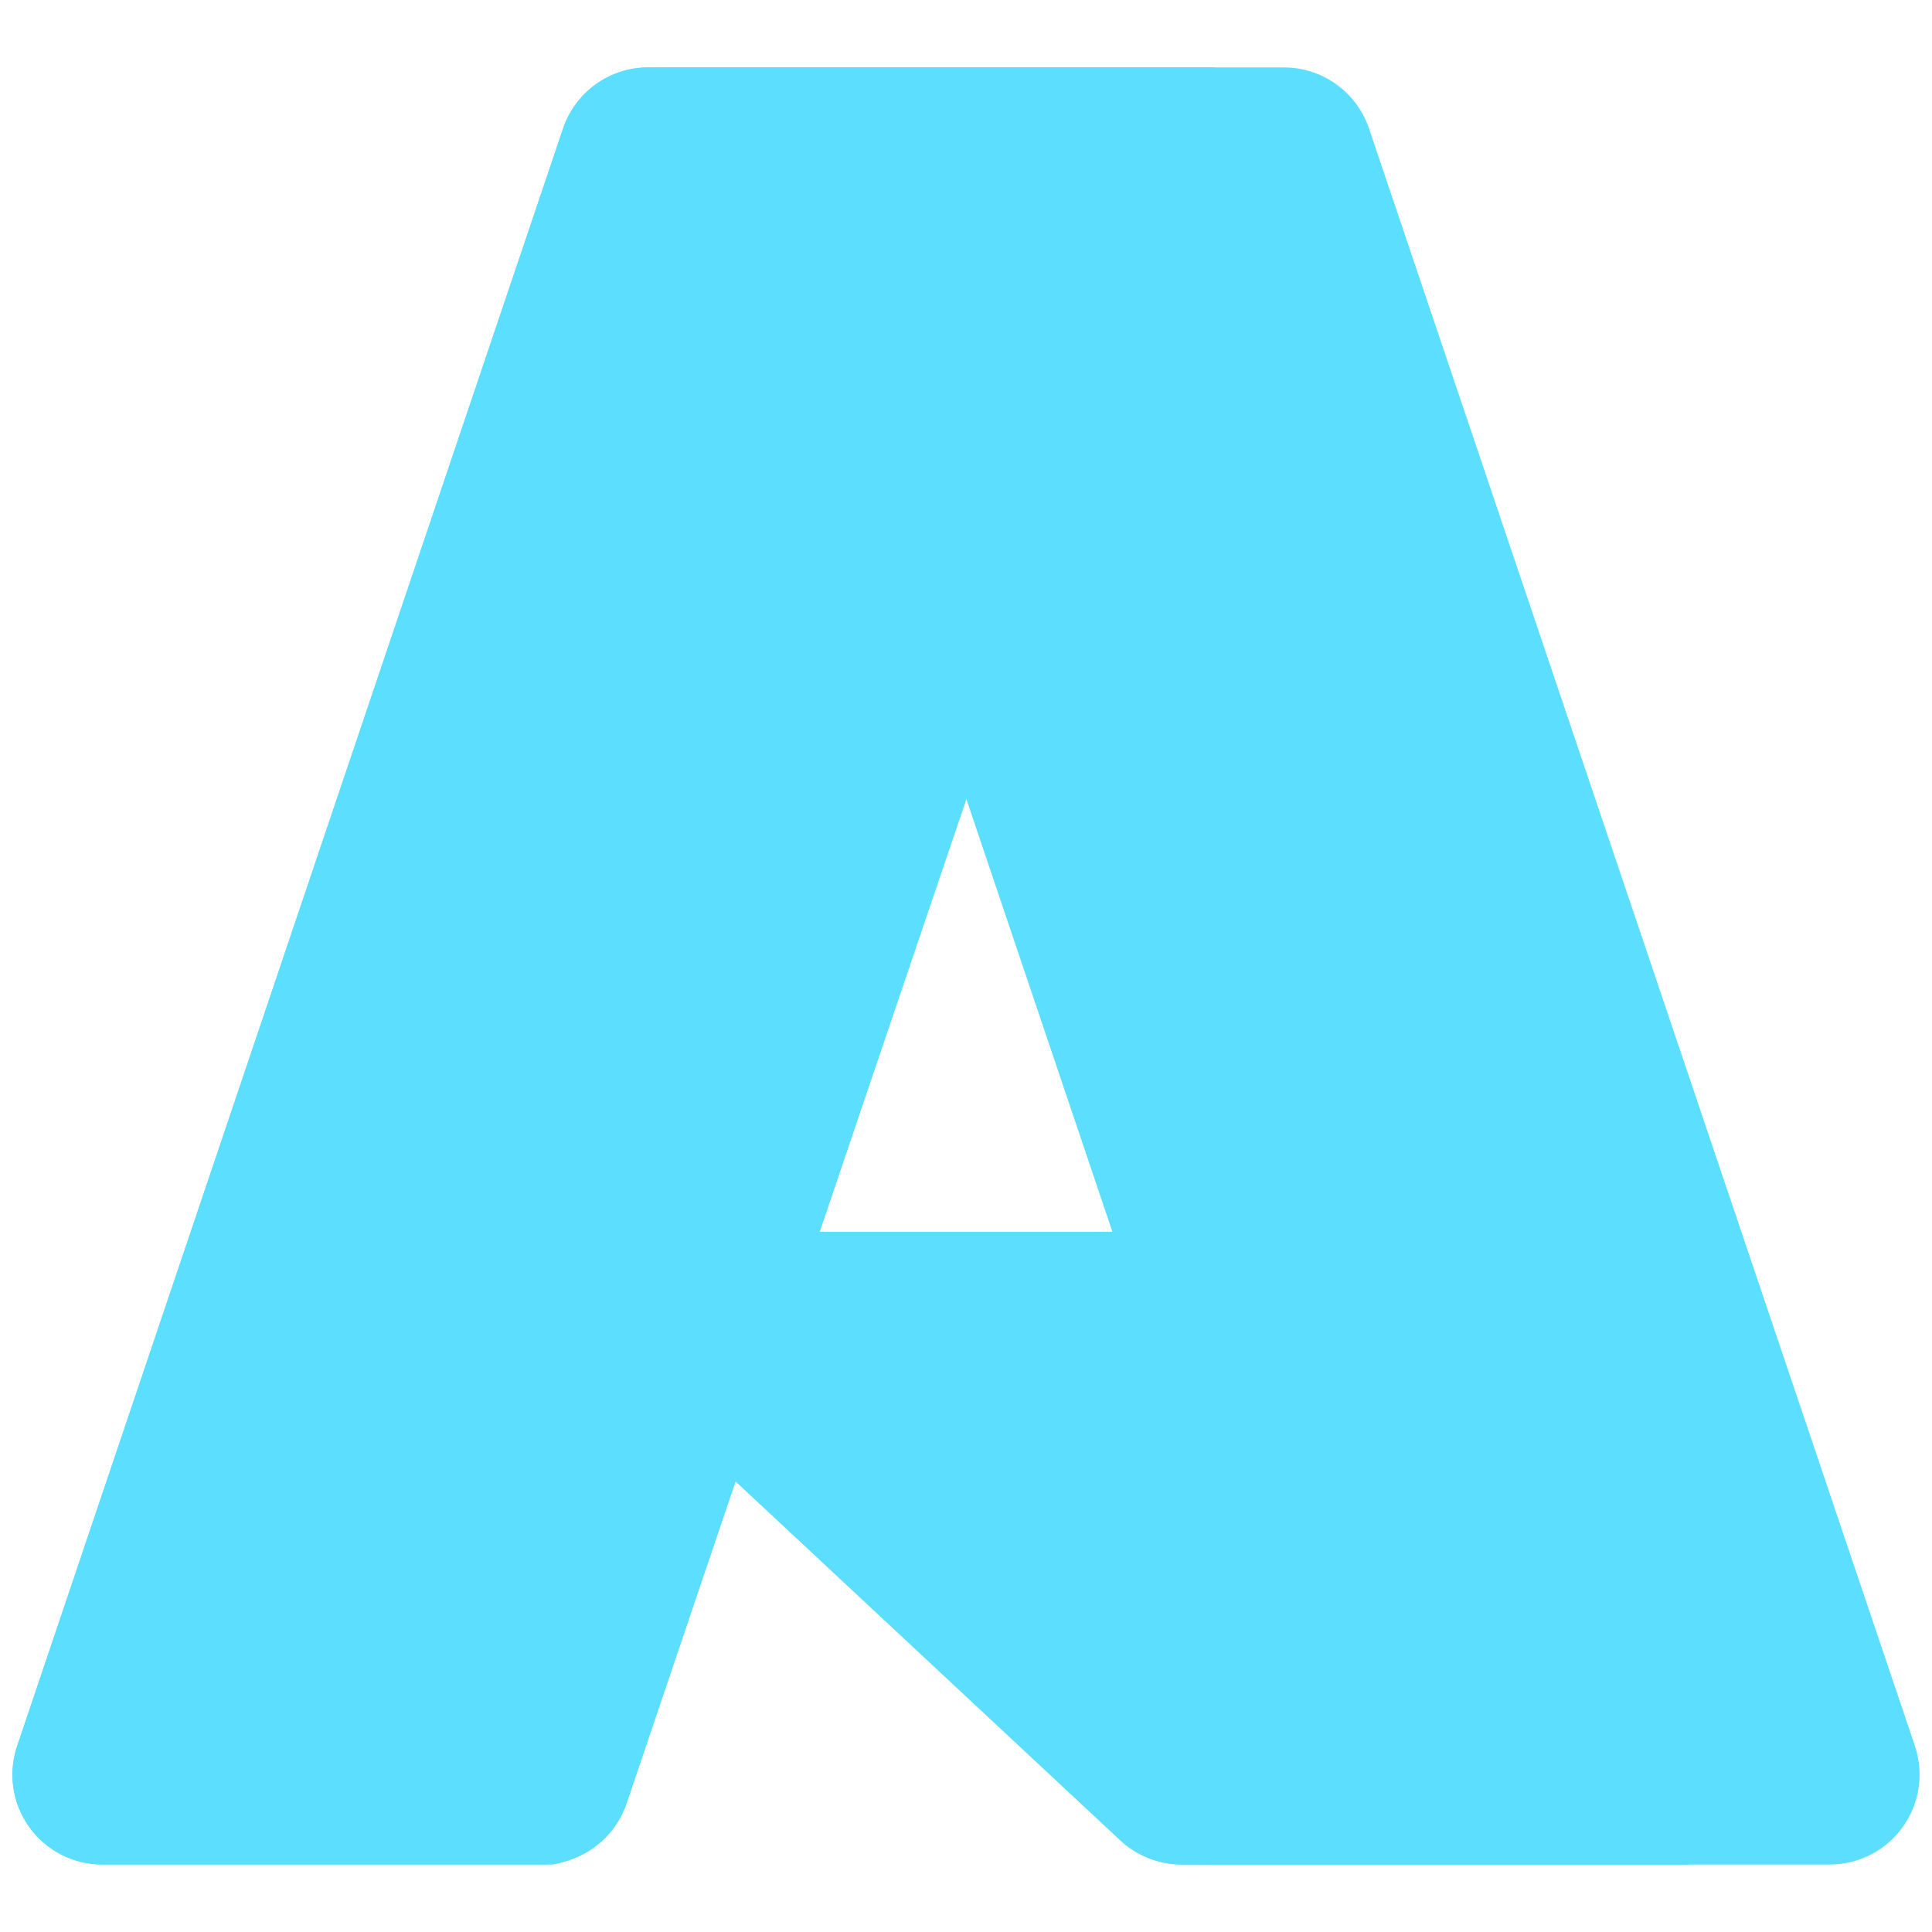 <svg width="32" height="32" viewBox="0 0 32 32" fill="none" xmlns="http://www.w3.org/2000/svg">
<path d="M10.736 1.117H20.084L10.38 29.869C10.281 30.164 10.091 30.421 9.837 30.603C9.584 30.785 9.28 30.883 8.968 30.882H1.693C1.457 30.882 1.224 30.826 1.014 30.718C0.804 30.61 0.622 30.454 0.484 30.262C0.347 30.07 0.256 29.849 0.221 29.615C0.186 29.381 0.208 29.142 0.283 28.919L9.324 2.131C9.424 1.836 9.614 1.579 9.867 1.397C10.12 1.215 10.424 1.117 10.736 1.117V1.117Z" fill="#5CDEFF"/>
<path d="M24.32 20.402H9.497C9.359 20.402 9.224 20.443 9.11 20.52C8.996 20.598 8.908 20.708 8.857 20.836C8.807 20.964 8.796 21.105 8.827 21.239C8.857 21.374 8.927 21.496 9.028 21.59L18.553 30.48C18.831 30.739 19.196 30.883 19.575 30.883H27.968L24.32 20.402Z" fill="#5CDEFF"/>
<path d="M10.736 1.117C10.421 1.116 10.114 1.216 9.859 1.402C9.605 1.588 9.416 1.85 9.321 2.151L0.295 28.894C0.214 29.119 0.189 29.36 0.221 29.596C0.253 29.833 0.342 30.058 0.479 30.253C0.617 30.448 0.8 30.607 1.012 30.717C1.224 30.826 1.459 30.883 1.698 30.882H9.16C9.438 30.833 9.698 30.71 9.913 30.527C10.128 30.344 10.291 30.108 10.384 29.841L12.184 24.536L18.614 30.533C18.884 30.756 19.222 30.88 19.571 30.882H27.933L24.266 20.402L13.575 20.404L20.118 1.117H10.736Z" fill="#5CDEFF"/>
<path d="M22.676 2.13C22.576 1.835 22.387 1.578 22.134 1.397C21.881 1.215 21.577 1.117 21.265 1.117H10.848C11.159 1.117 11.463 1.215 11.716 1.397C11.969 1.578 12.158 1.835 12.258 2.13L21.299 28.918C21.374 29.142 21.396 29.381 21.361 29.615C21.326 29.849 21.236 30.07 21.098 30.262C20.96 30.454 20.779 30.611 20.568 30.719C20.358 30.827 20.125 30.883 19.889 30.883H30.307C30.543 30.883 30.776 30.826 30.986 30.718C31.196 30.61 31.378 30.454 31.515 30.262C31.653 30.07 31.743 29.848 31.778 29.614C31.813 29.381 31.792 29.142 31.717 28.918L22.676 2.13Z" fill="#5CDEFF"/>
</svg>
